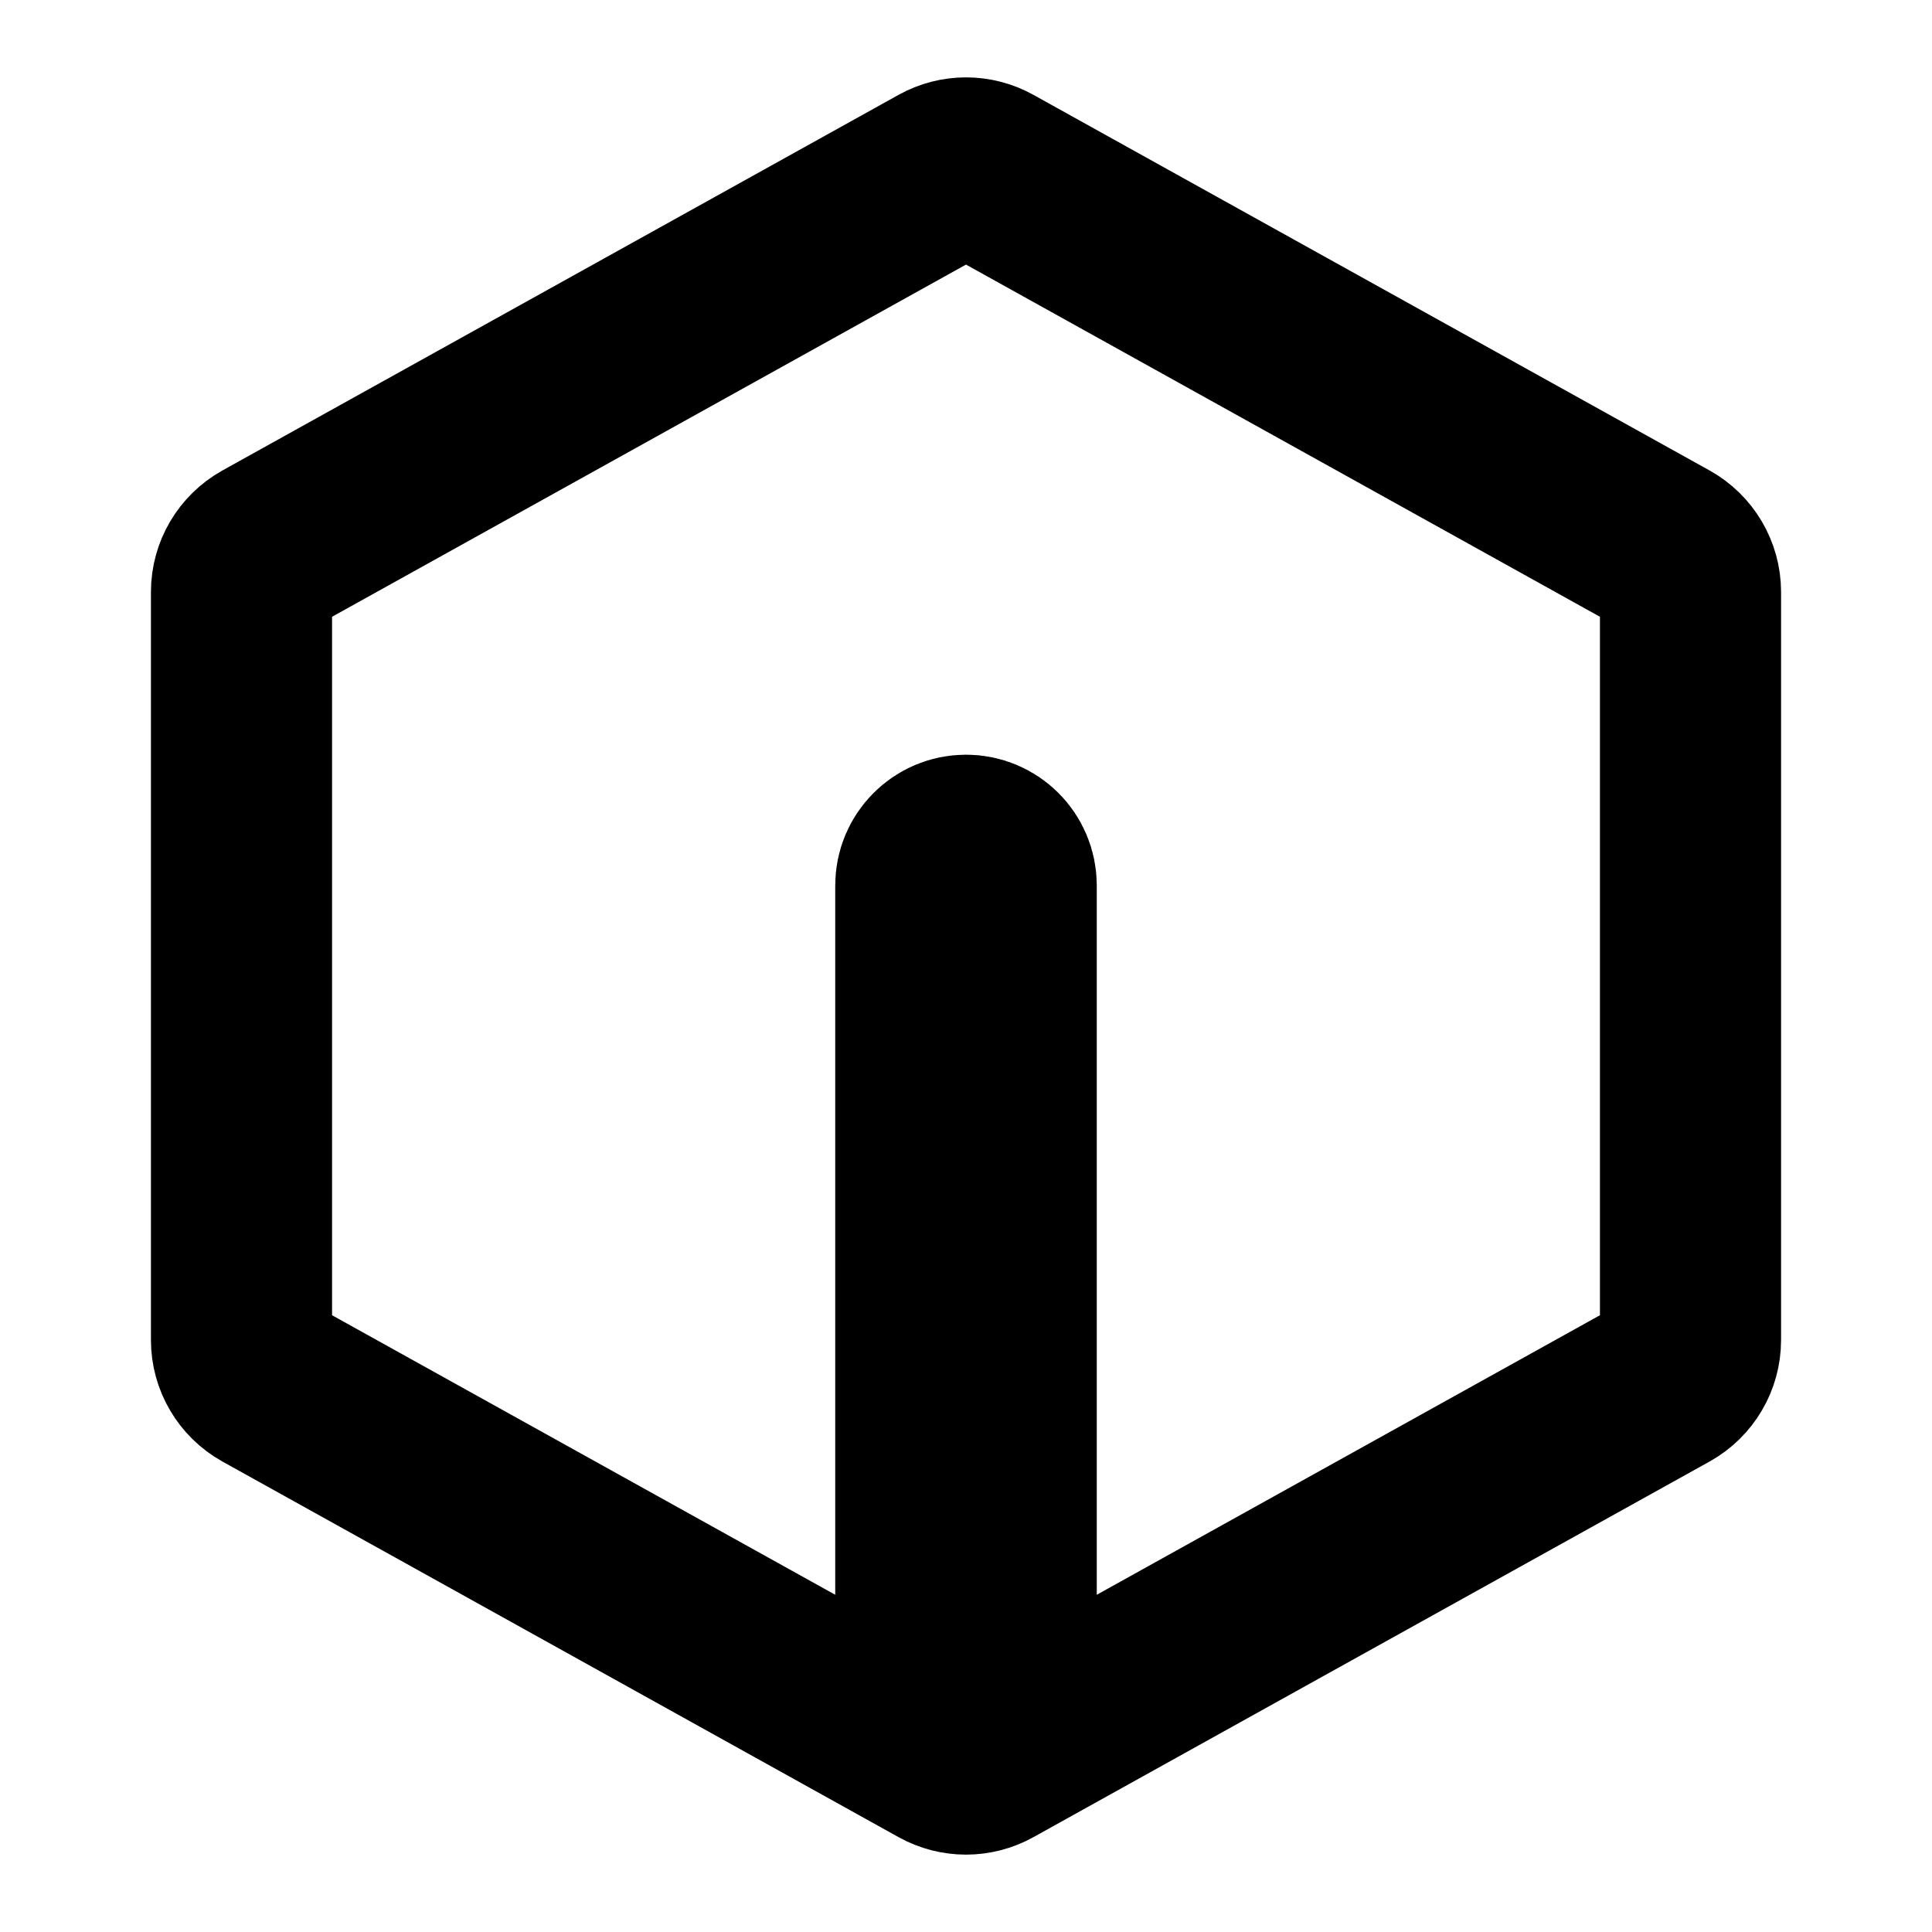 <svg width="16" height="16" viewBox="0 0 16 16" fill="none" xmlns="http://www.w3.org/2000/svg">
<path d="M14 4.902V11.098C14 11.243 13.921 11.377 13.794 11.448L8.194 14.559C8.073 14.626 7.927 14.626 7.806 14.559L2.206 11.448C2.079 11.377 2 11.243 2 11.098L2 4.902C2 4.757 2.079 4.623 2.206 4.552L7.806 1.441C7.927 1.374 8.073 1.374 8.194 1.441L13.794 4.552C13.921 4.623 14 4.757 14 4.902Z" stroke="black" stroke-width="1.5" stroke-linecap="round" stroke-linejoin="round"/>
<path d="M8 14V8" stroke="black" stroke-width="1.5" stroke-linecap="round" stroke-linejoin="round"/>
<path d="M8.333 7.333V14C8.333 14.184 8.184 14.333 8 14.333C7.816 14.333 7.667 14.184 7.667 14V7.333C7.667 7.149 7.816 7 8 7C8.184 7 8.333 7.149 8.333 7.333Z" fill="black" stroke="black" stroke-width="1.5" stroke-linecap="round" stroke-linejoin="round"/>
</svg>
